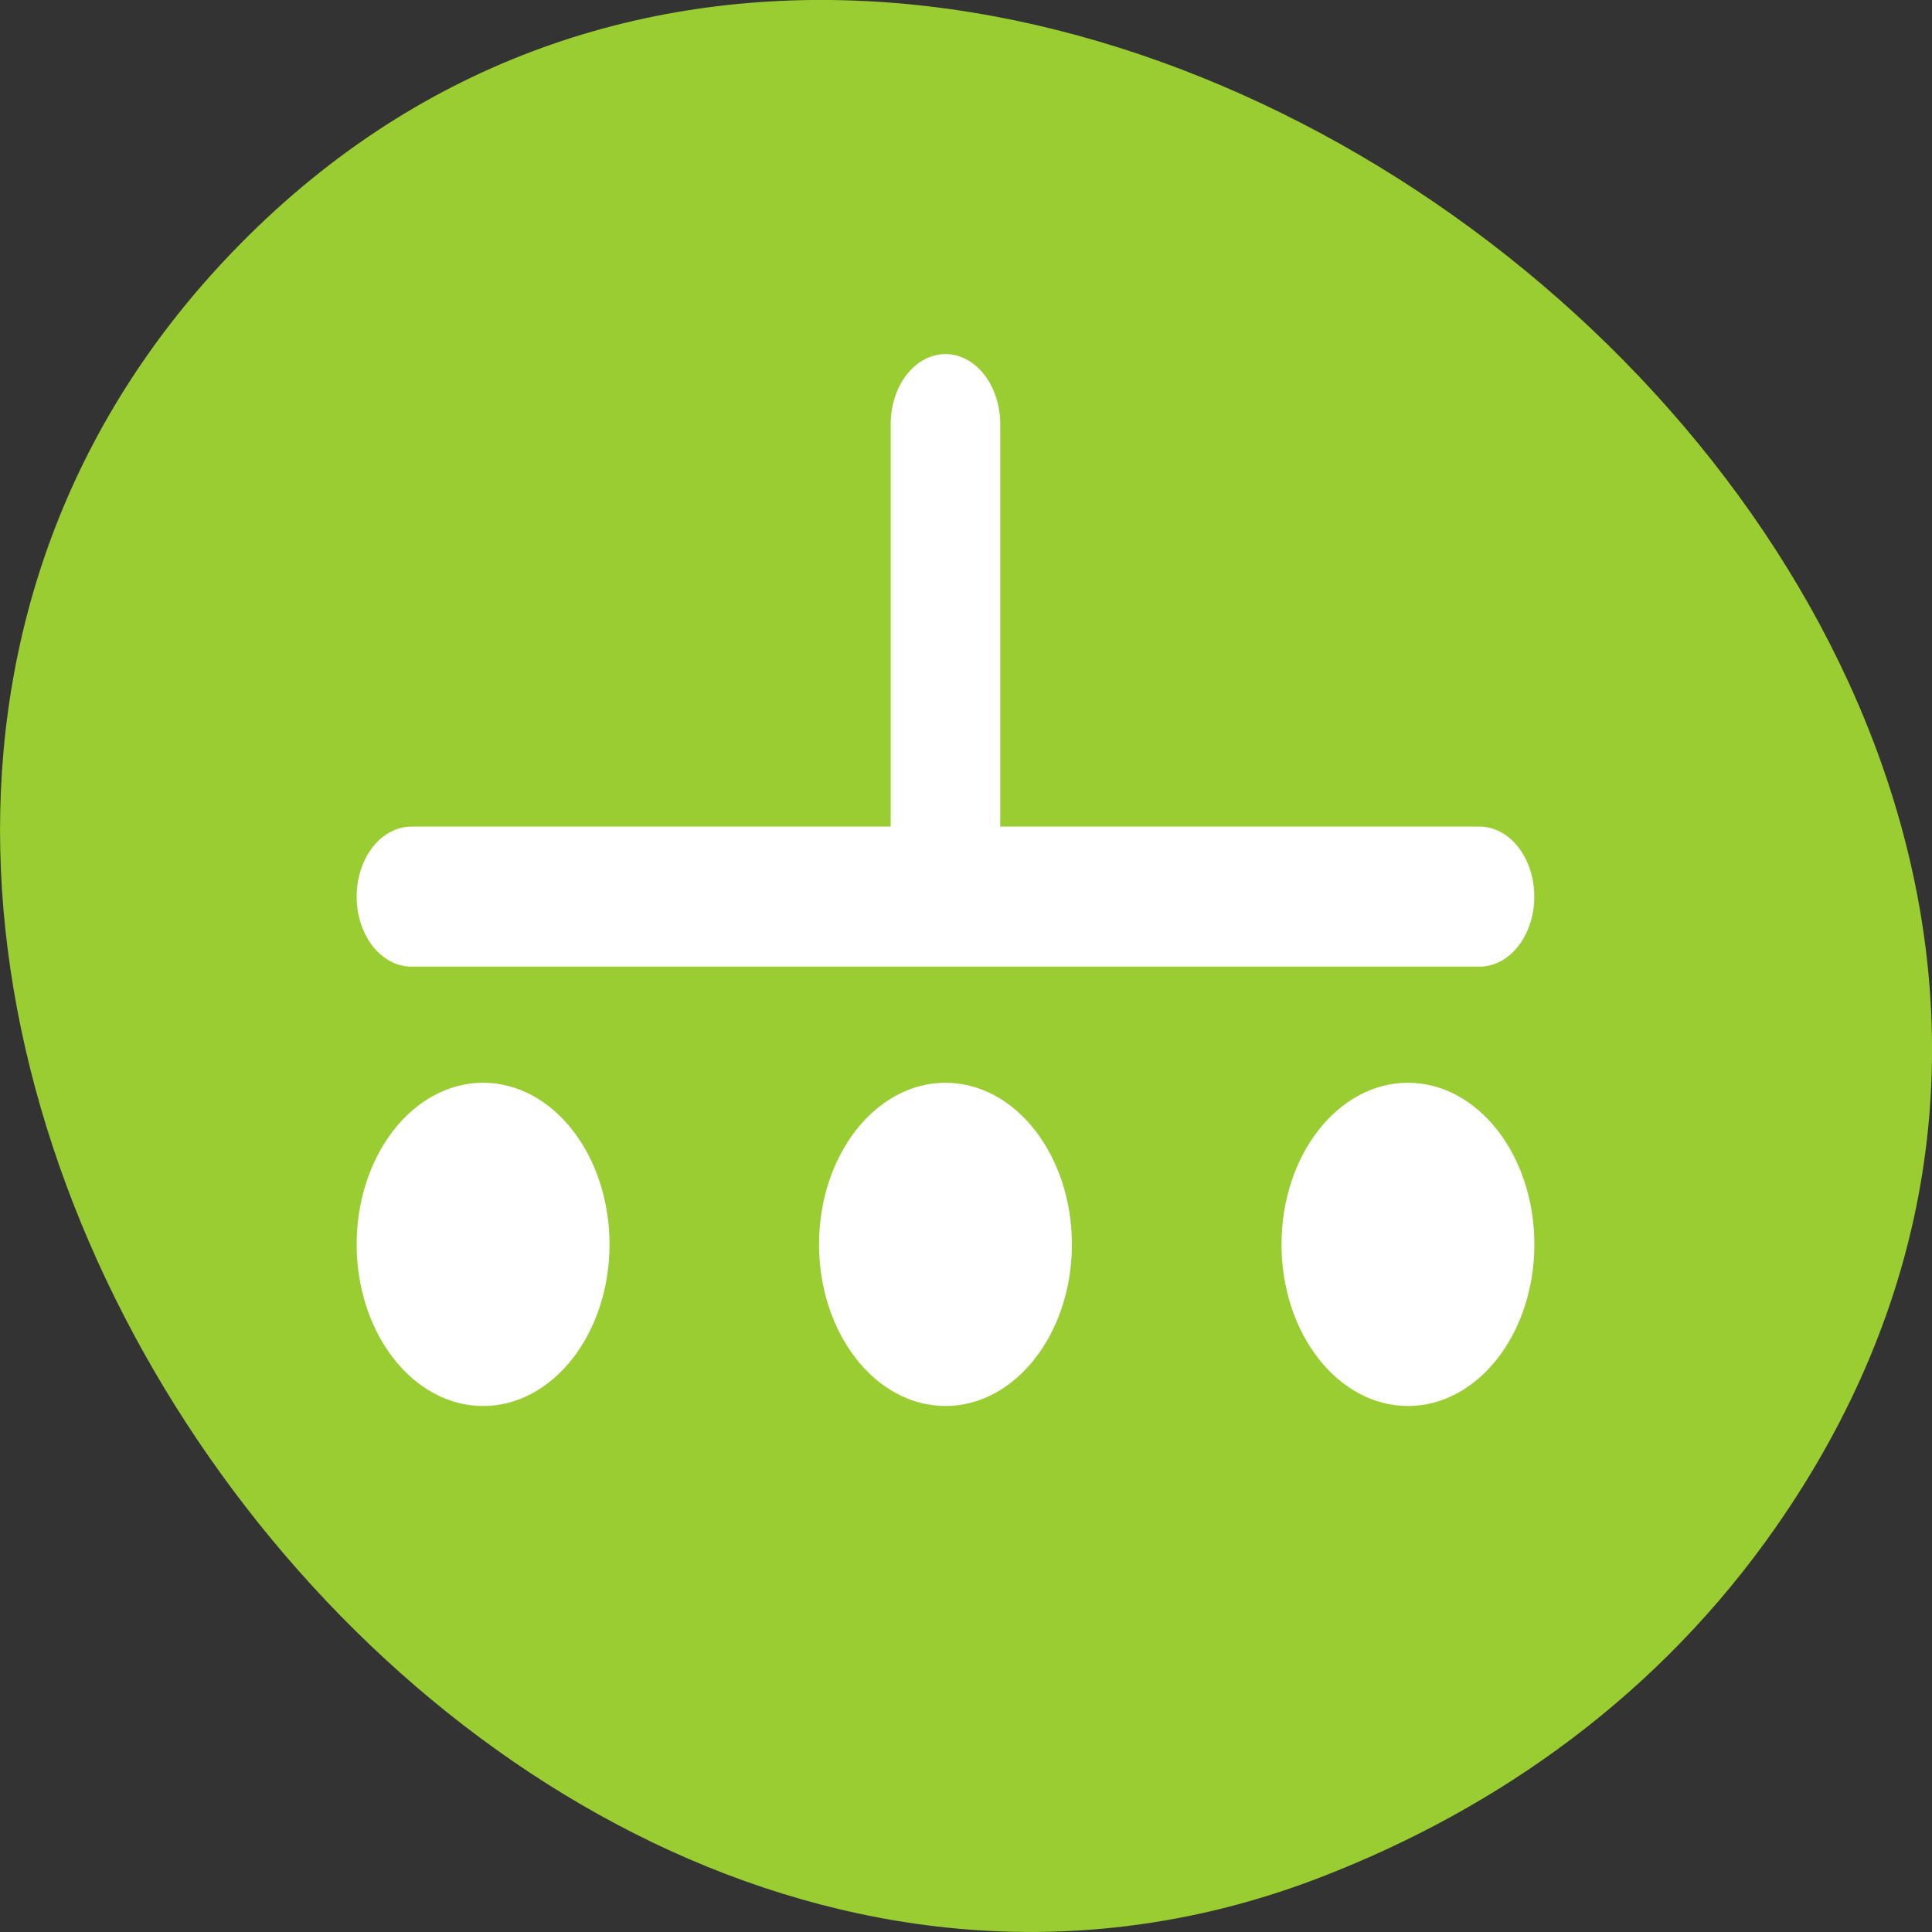 <svg xmlns="http://www.w3.org/2000/svg" xmlns:xlink="http://www.w3.org/1999/xlink" viewBox="0 0 256 256"><rect x="0" y="0" width="256" height="256" fill="#333333" stroke="none"/><defs><path id="0" d="m 9.31 44.15 c 0 1.806 -1.465 3.271 -3.271 3.271 -1.806 0 -3.271 -1.465 -3.271 -3.271 0 -1.806 1.465 -3.271 3.271 -3.271 1.806 0 3.271 1.465 3.271 3.271 z" style="fill:#fff;stroke:#fff;color:#000;fill-rule:evenodd;stroke-linecap:round;stroke-linejoin:round;stroke-width:5"/></defs><path d="M 235.23,202.47 C 318.52,83.39 130.97,-65.72 32.97,31.19 c -92.42,91.39 27.07,261.92 141.96,217.58 24.03,-9.275 45.09,-24.542 60.3,-46.3 z" style="fill:#9acd32;color:#000"/><g transform="matrix(2.903 0 0 3.711 38.19 5.277)" style="fill:#fff;stroke:#fff"><g transform="translate(0 2.383)" style="fill:#fff;stroke:#fff;stroke-linecap:round;stroke-linejoin:round;stroke-width:5"><path d="m 5.624 28.21 h 48.752"/><path d="m 30 11.338 v 16.252"/></g><use transform="translate(2.856 -1.14)" xlink:href="#0"/><use transform="translate(45.07 -1.14)" xlink:href="#0"/><use transform="translate(23.961 -1.14)" xlink:href="#0"/></g></svg>